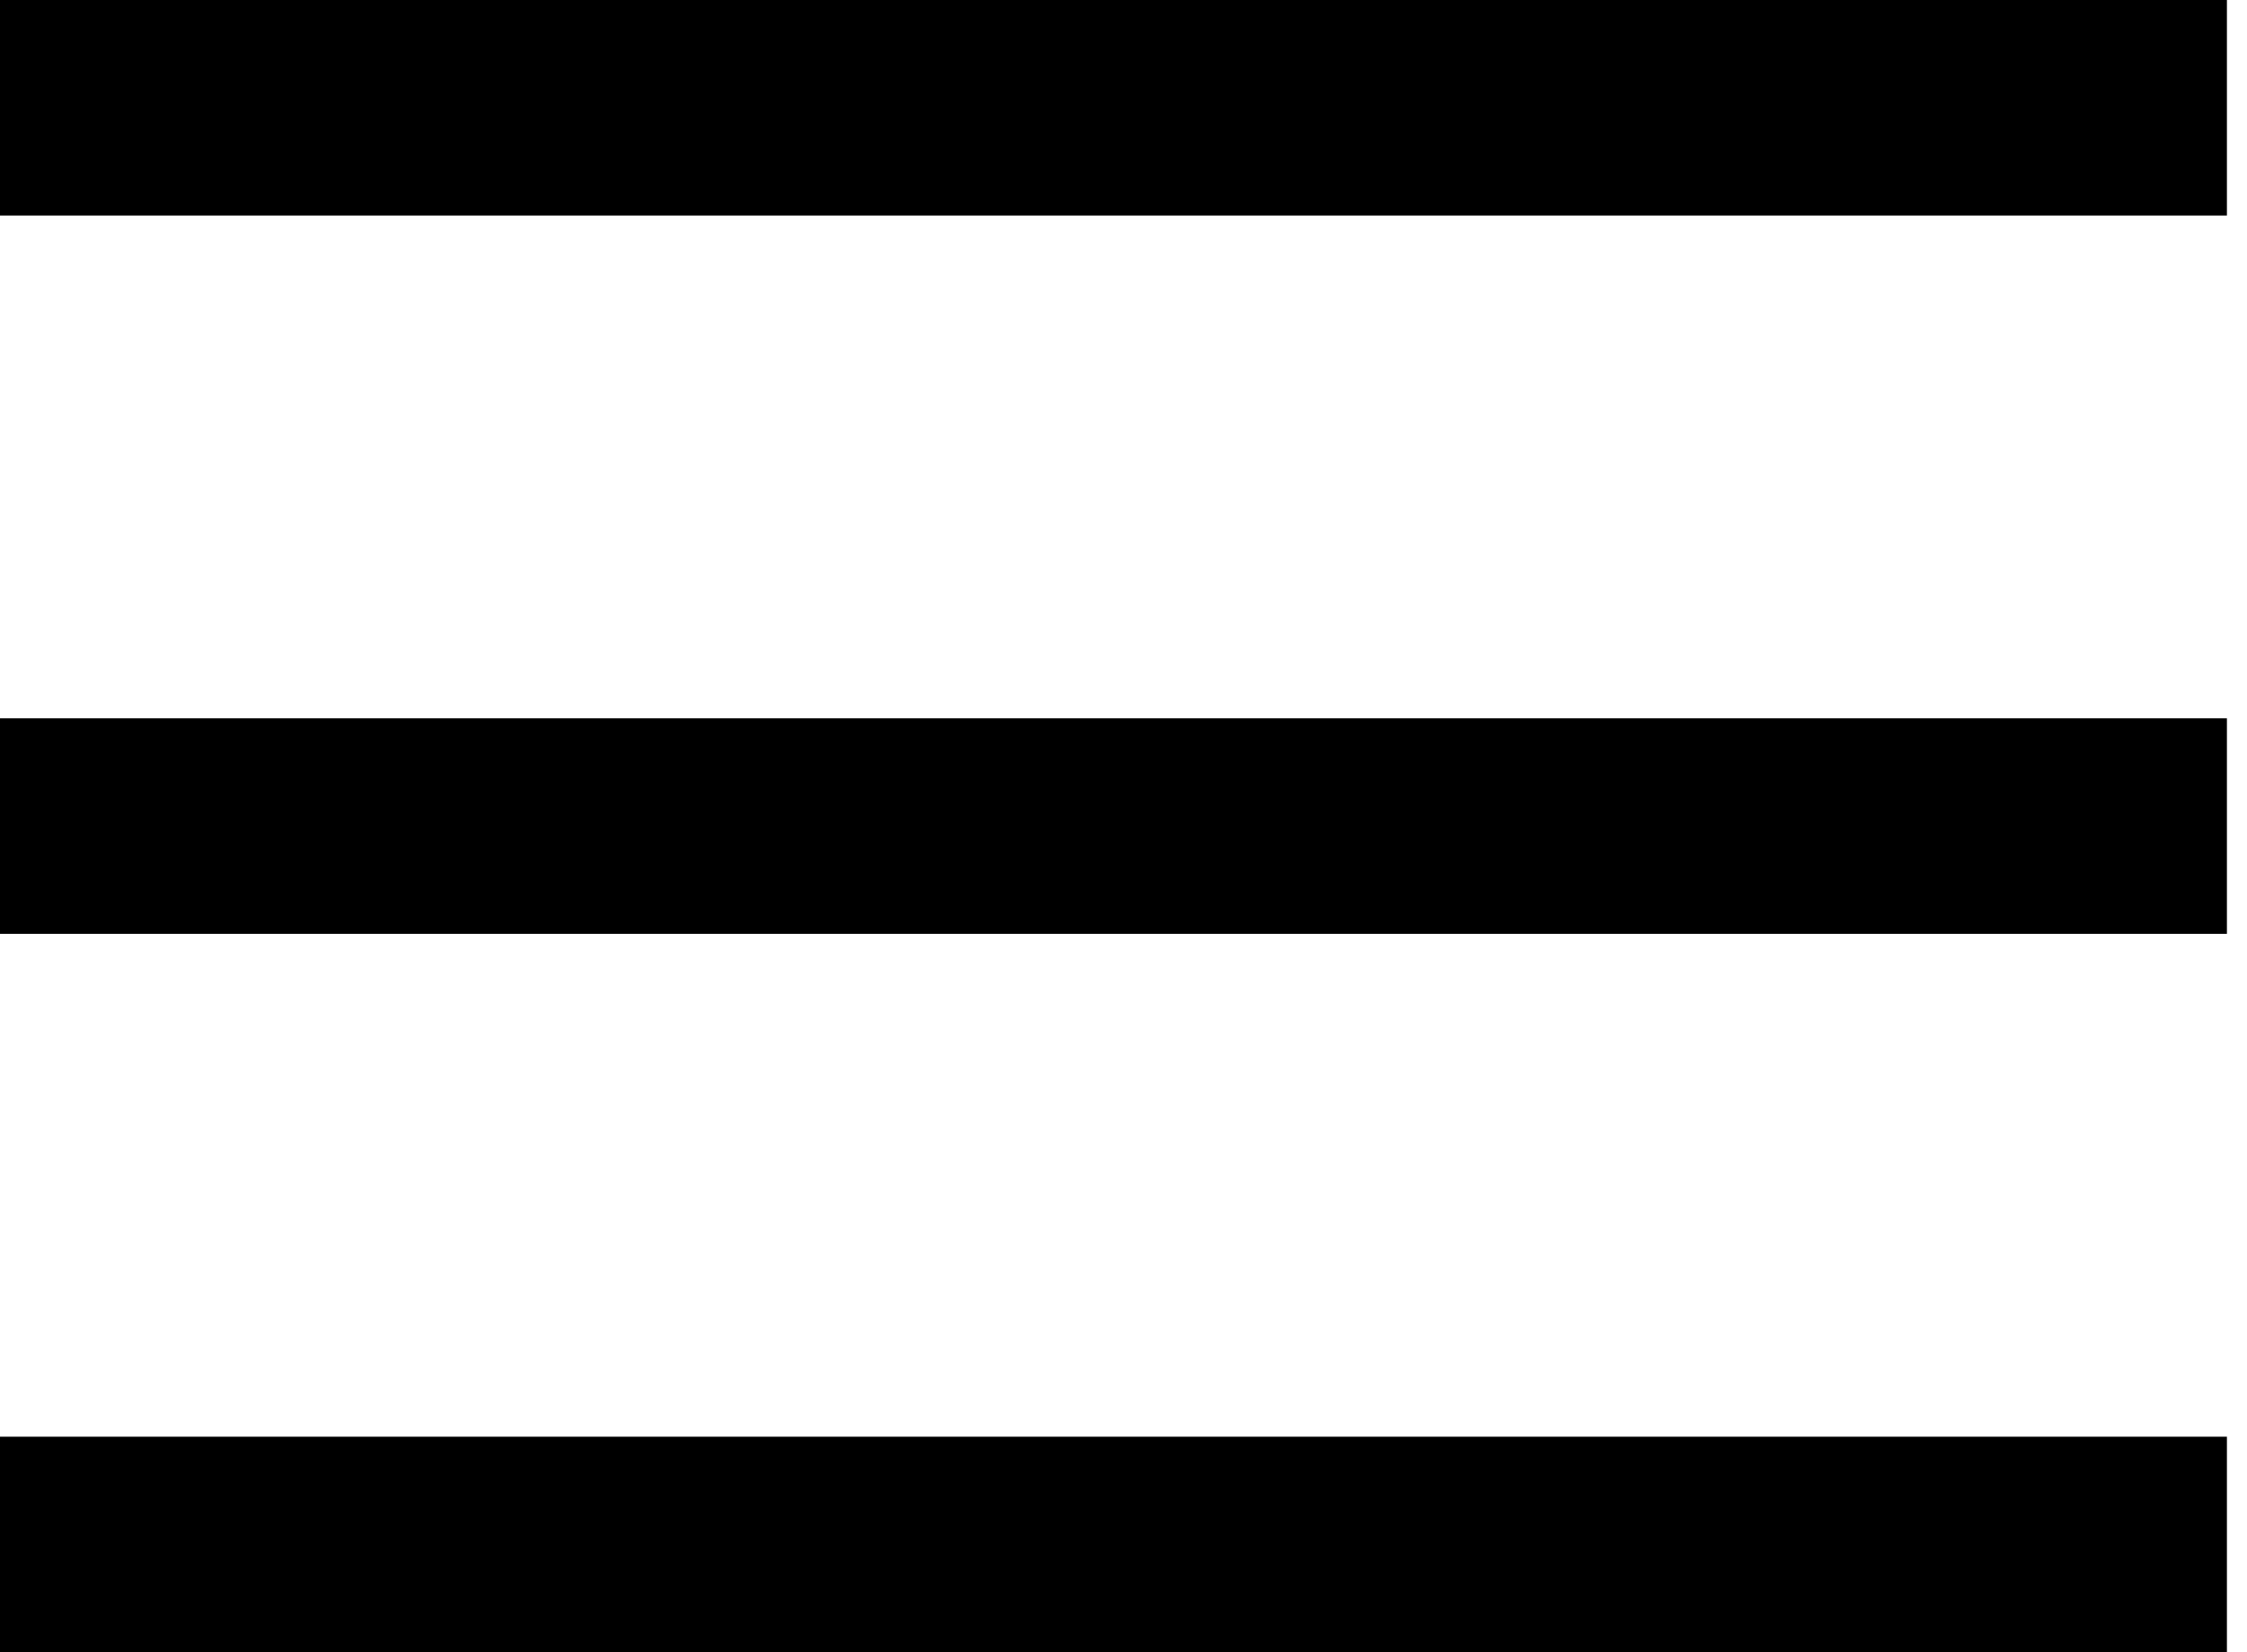 <svg width="34" height="25" viewBox="0 0 34 25" fill="none" xmlns="http://www.w3.org/2000/svg">
<rect width="33.696" height="3.261" fill="black"/>
<rect y="10.869" width="33.696" height="3.261" fill="black"/>
<rect y="21.739" width="33.696" height="3.261" fill="black"/>
</svg>
